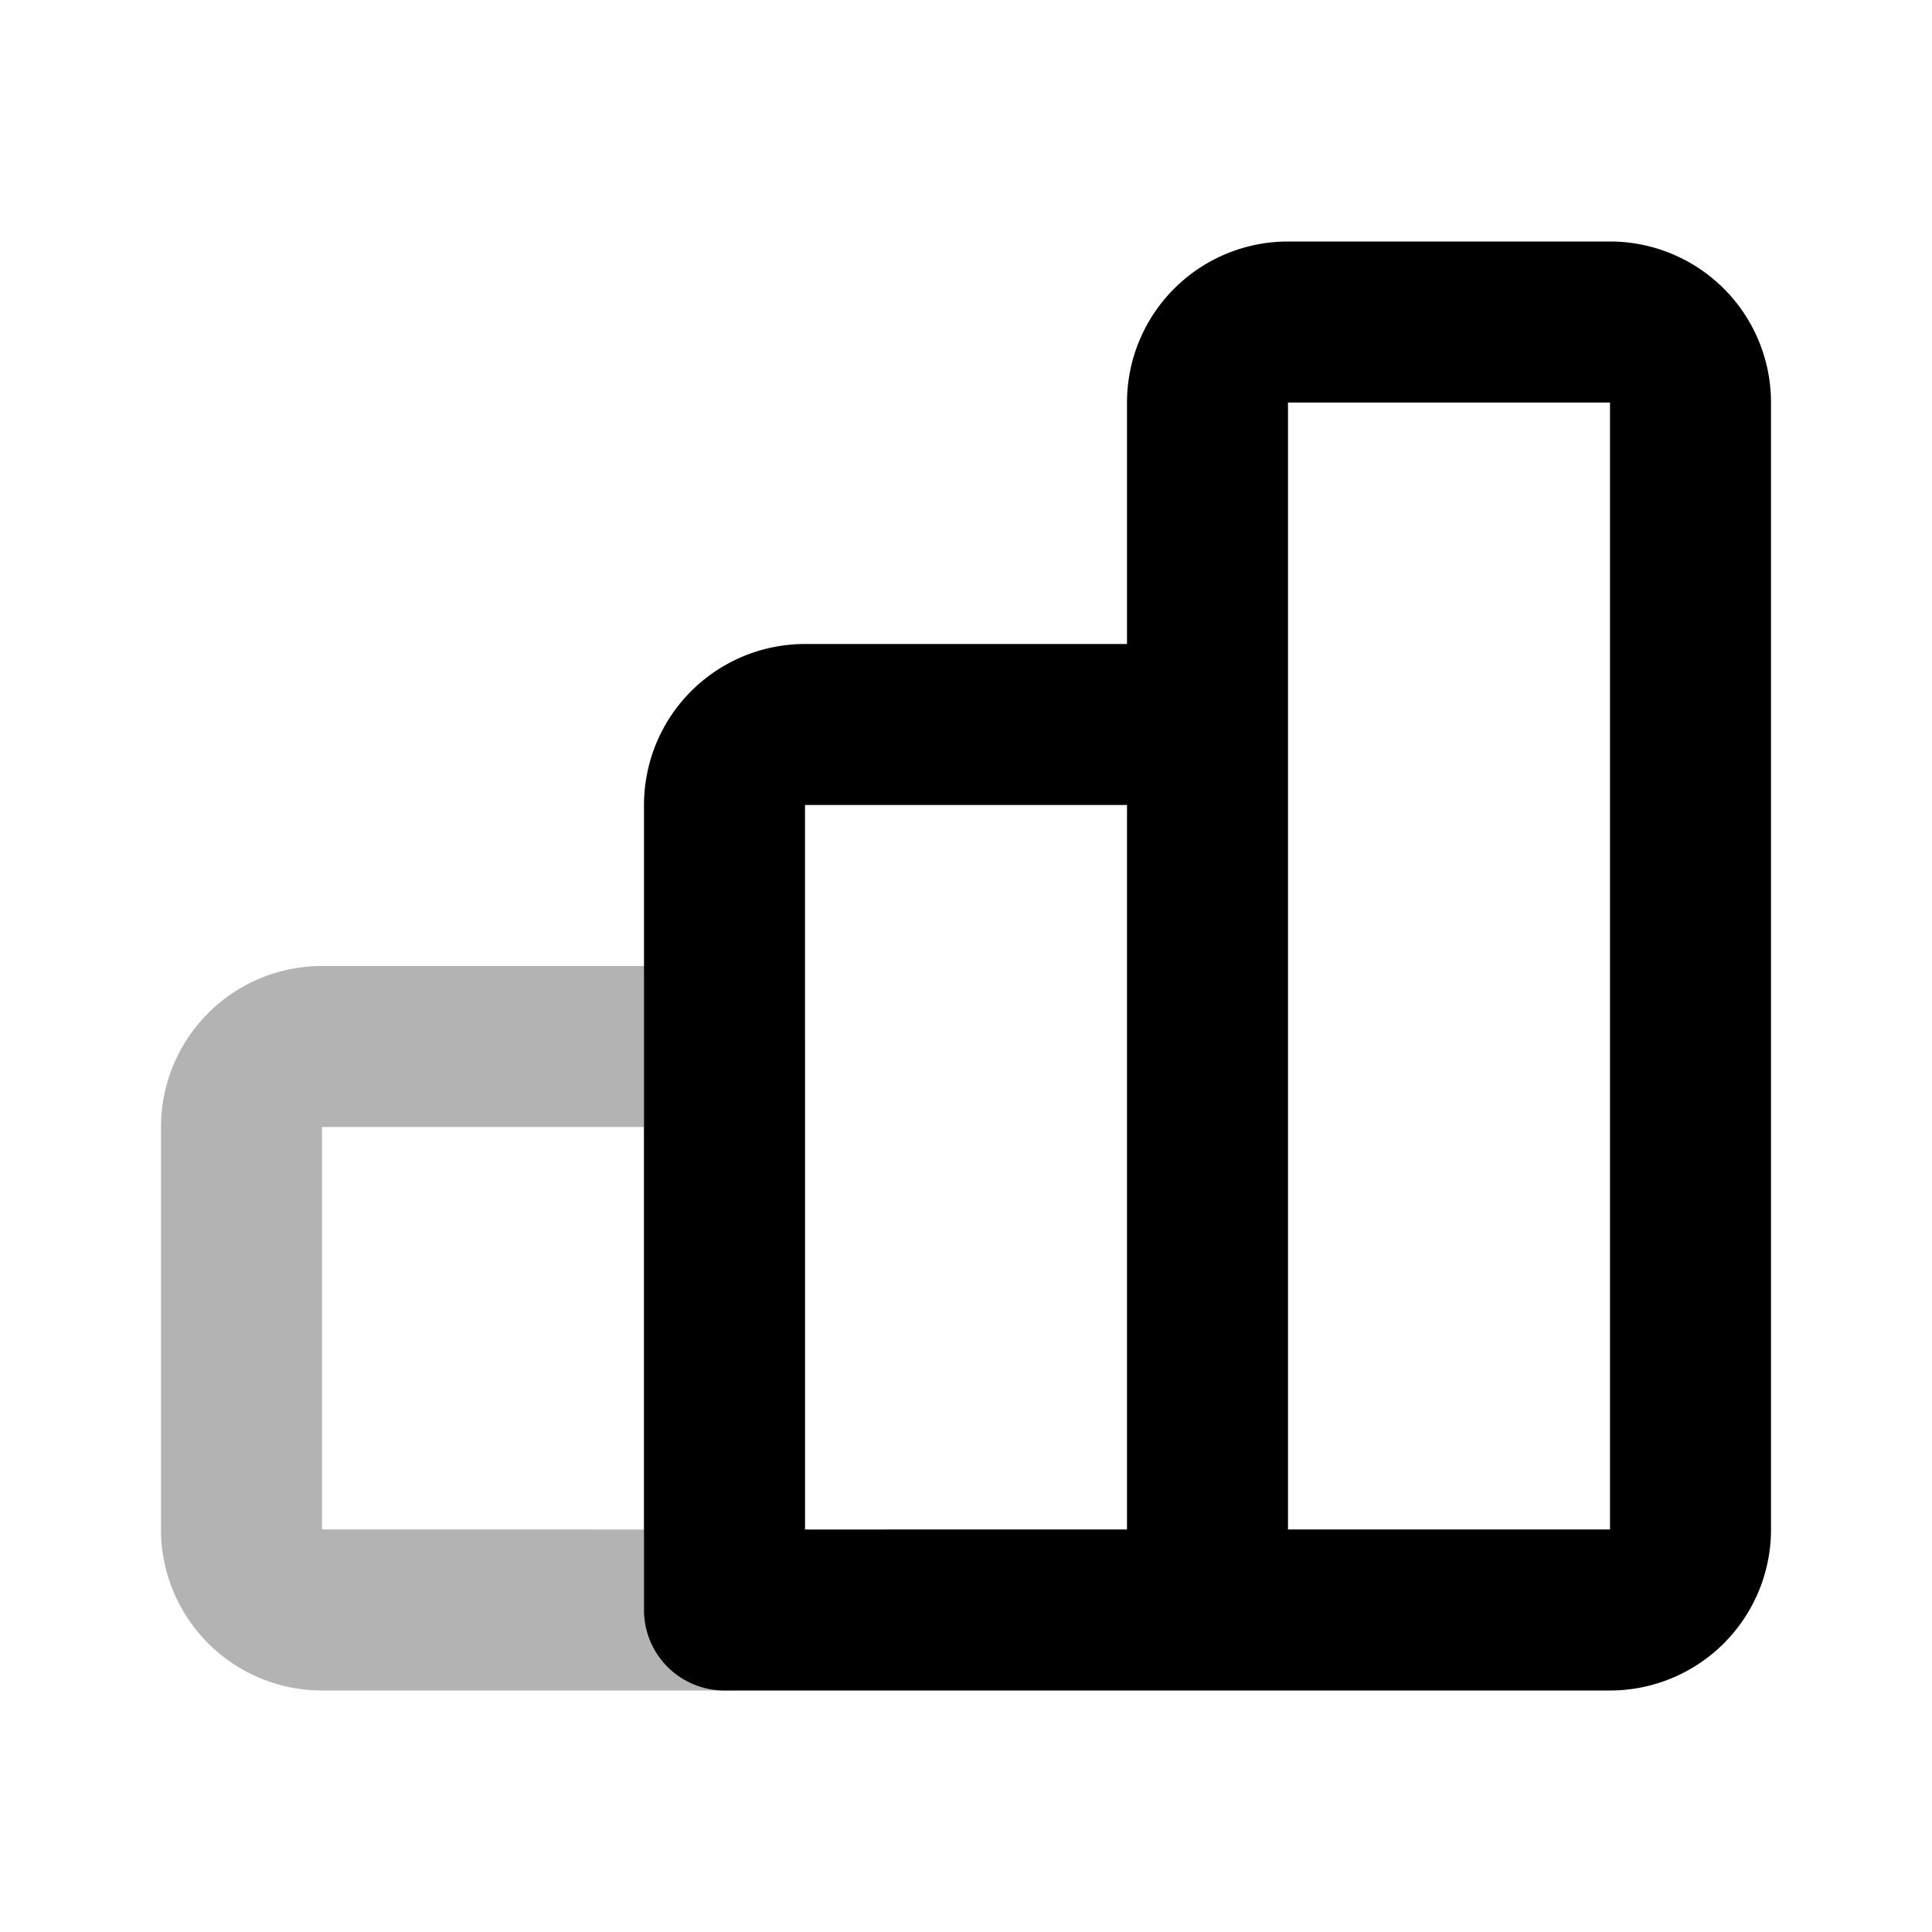 <svg xmlns="http://www.w3.org/2000/svg" width="24" height="24" viewbox="0 0 24 24" fill="none">
    <path stroke="currentColor" stroke-linejoin="round" stroke-width="2" d="M3 14a1 1 0 0 1 1-1h5v7H4a1 1 0 0 1-1-1z" opacity=".3"/>
    <path stroke="currentColor" stroke-linejoin="round" stroke-width="2" d="M15 20V9h-5a1 1 0 0 0-1 1v10zm0 0h5a1 1 0 0 0 1-1V5a1 1 0 0 0-1-1h-4a1 1 0 0 0-1 1z"/>
</svg>